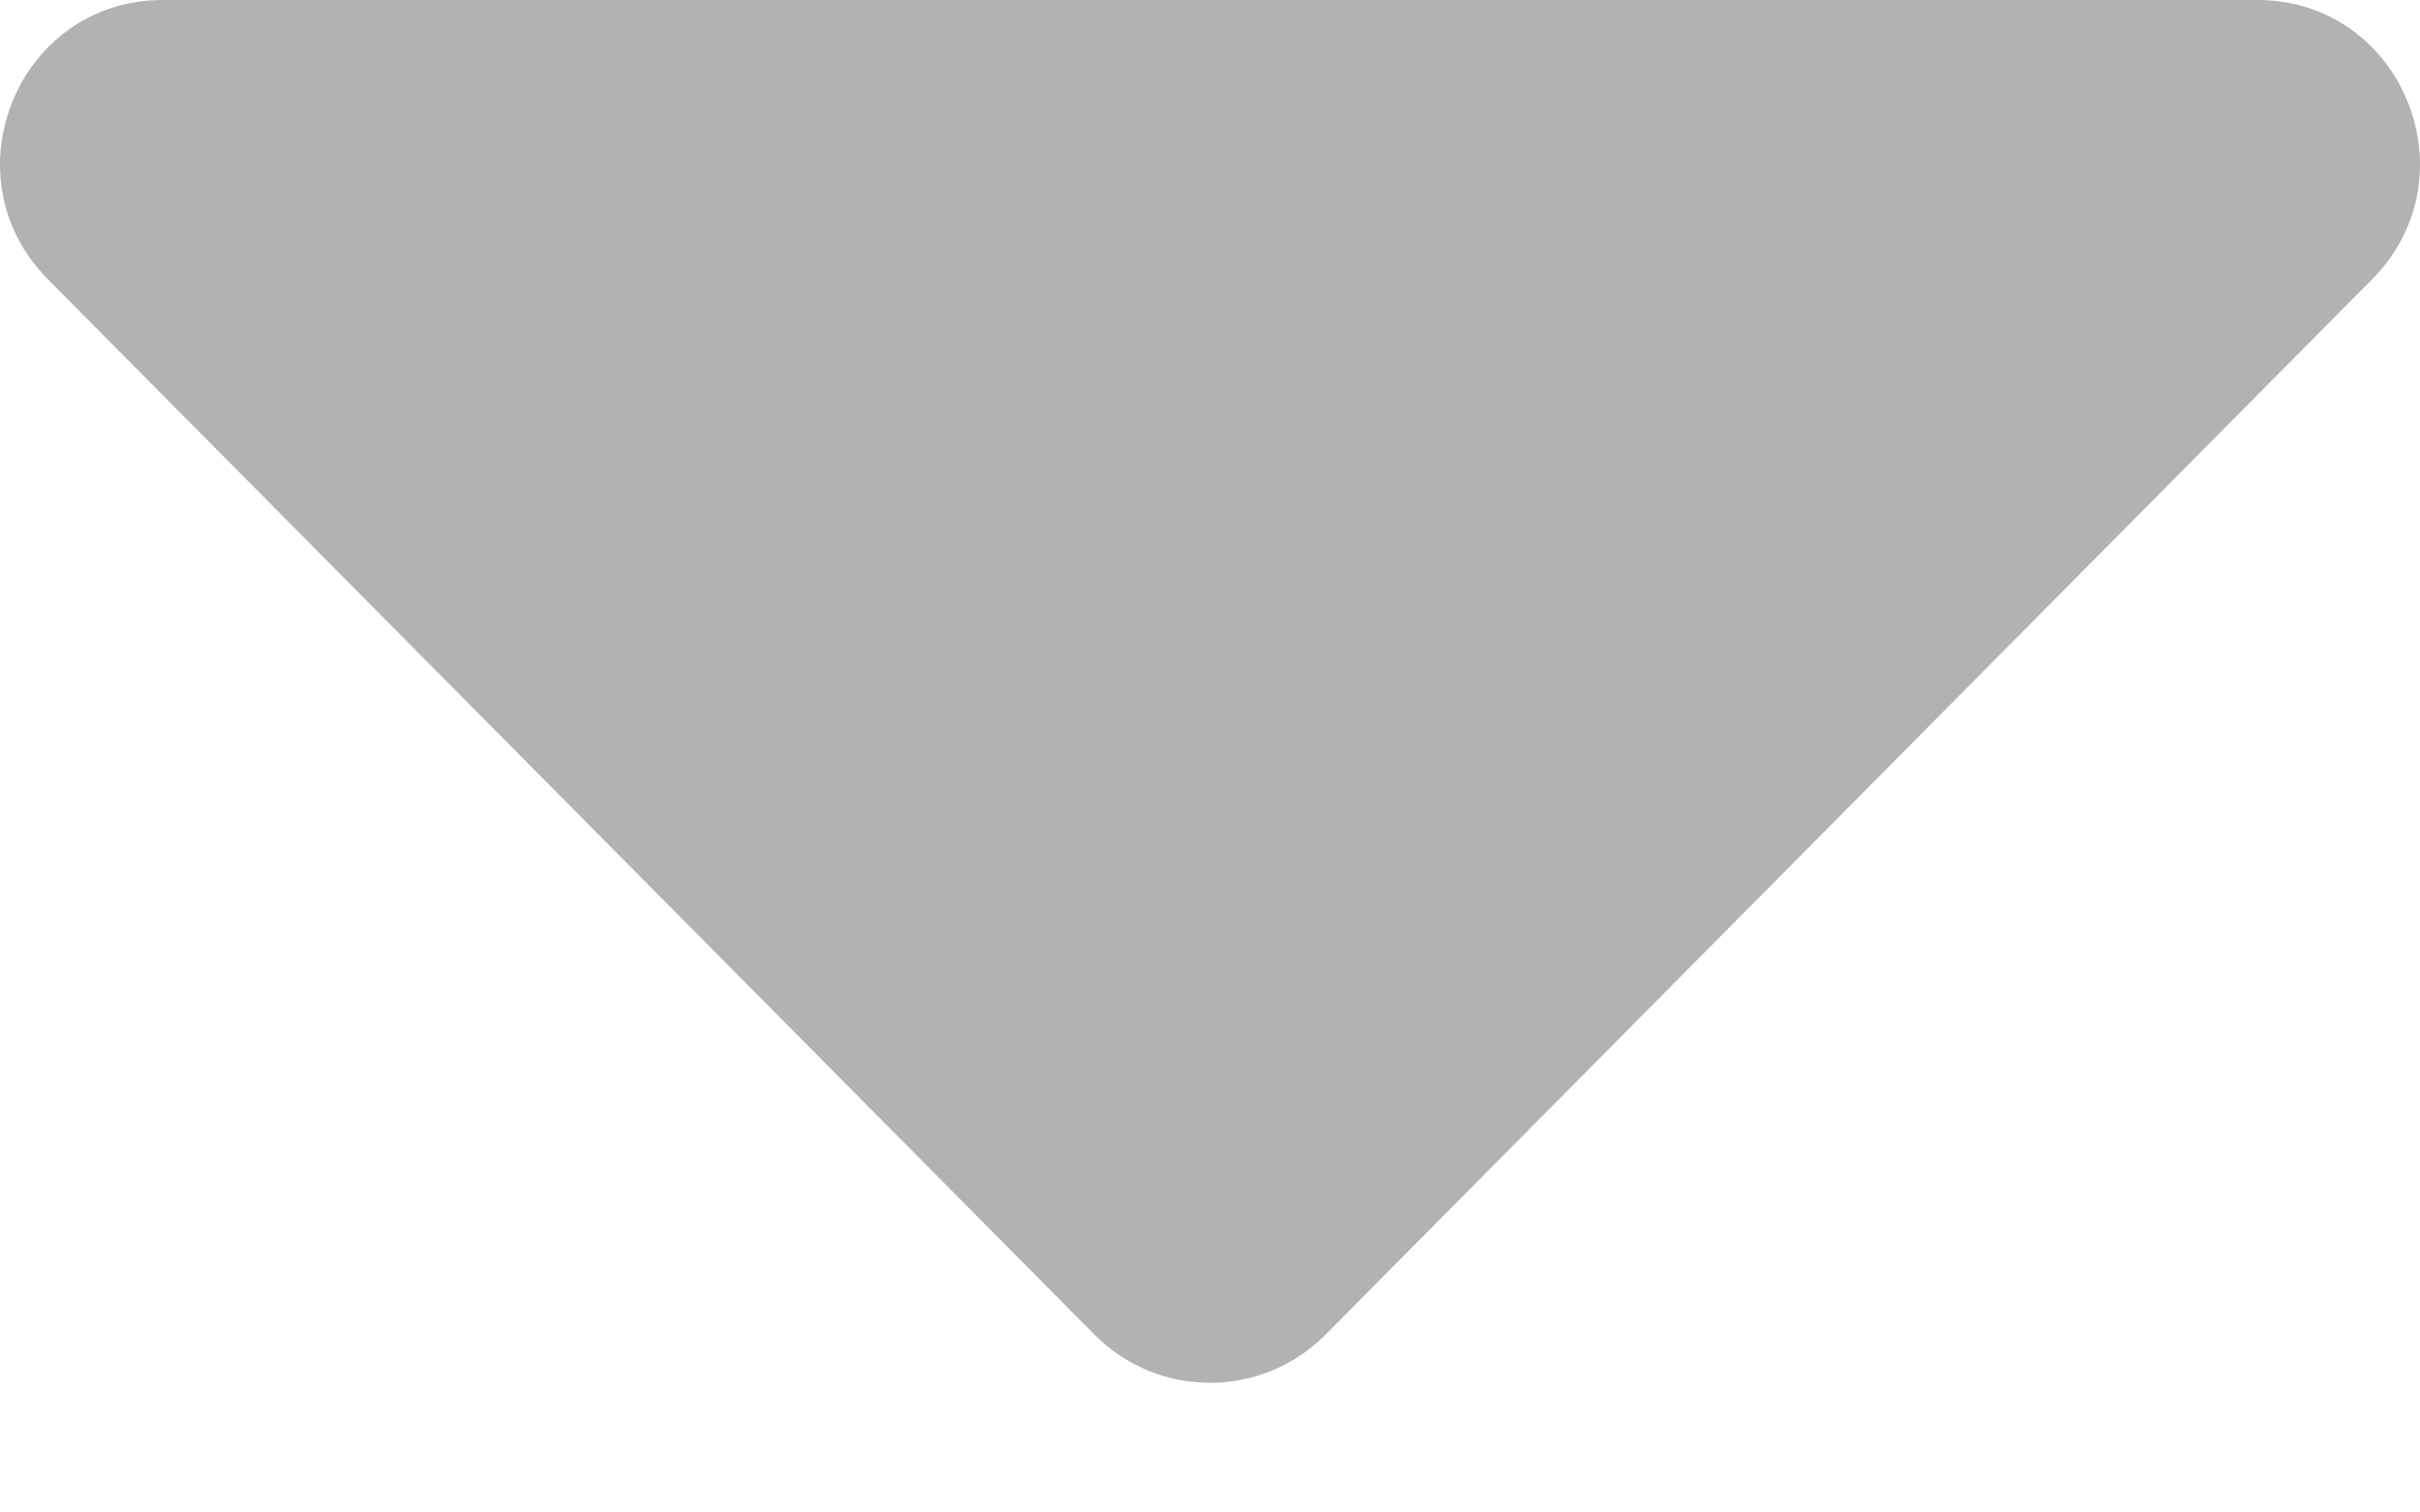 <svg width="8" height="5" viewBox="0 0 8 5" fill="none" xmlns="http://www.w3.org/2000/svg">
<path d="M0.538 0H7.462C7.941 0 8.18 0.583 7.841 0.924L4.381 4.413C4.171 4.624 3.829 4.624 3.619 4.413L0.159 0.924C-0.18 0.583 0.059 0 0.538 0Z" fill="#B0B2B3"/>
</svg>
